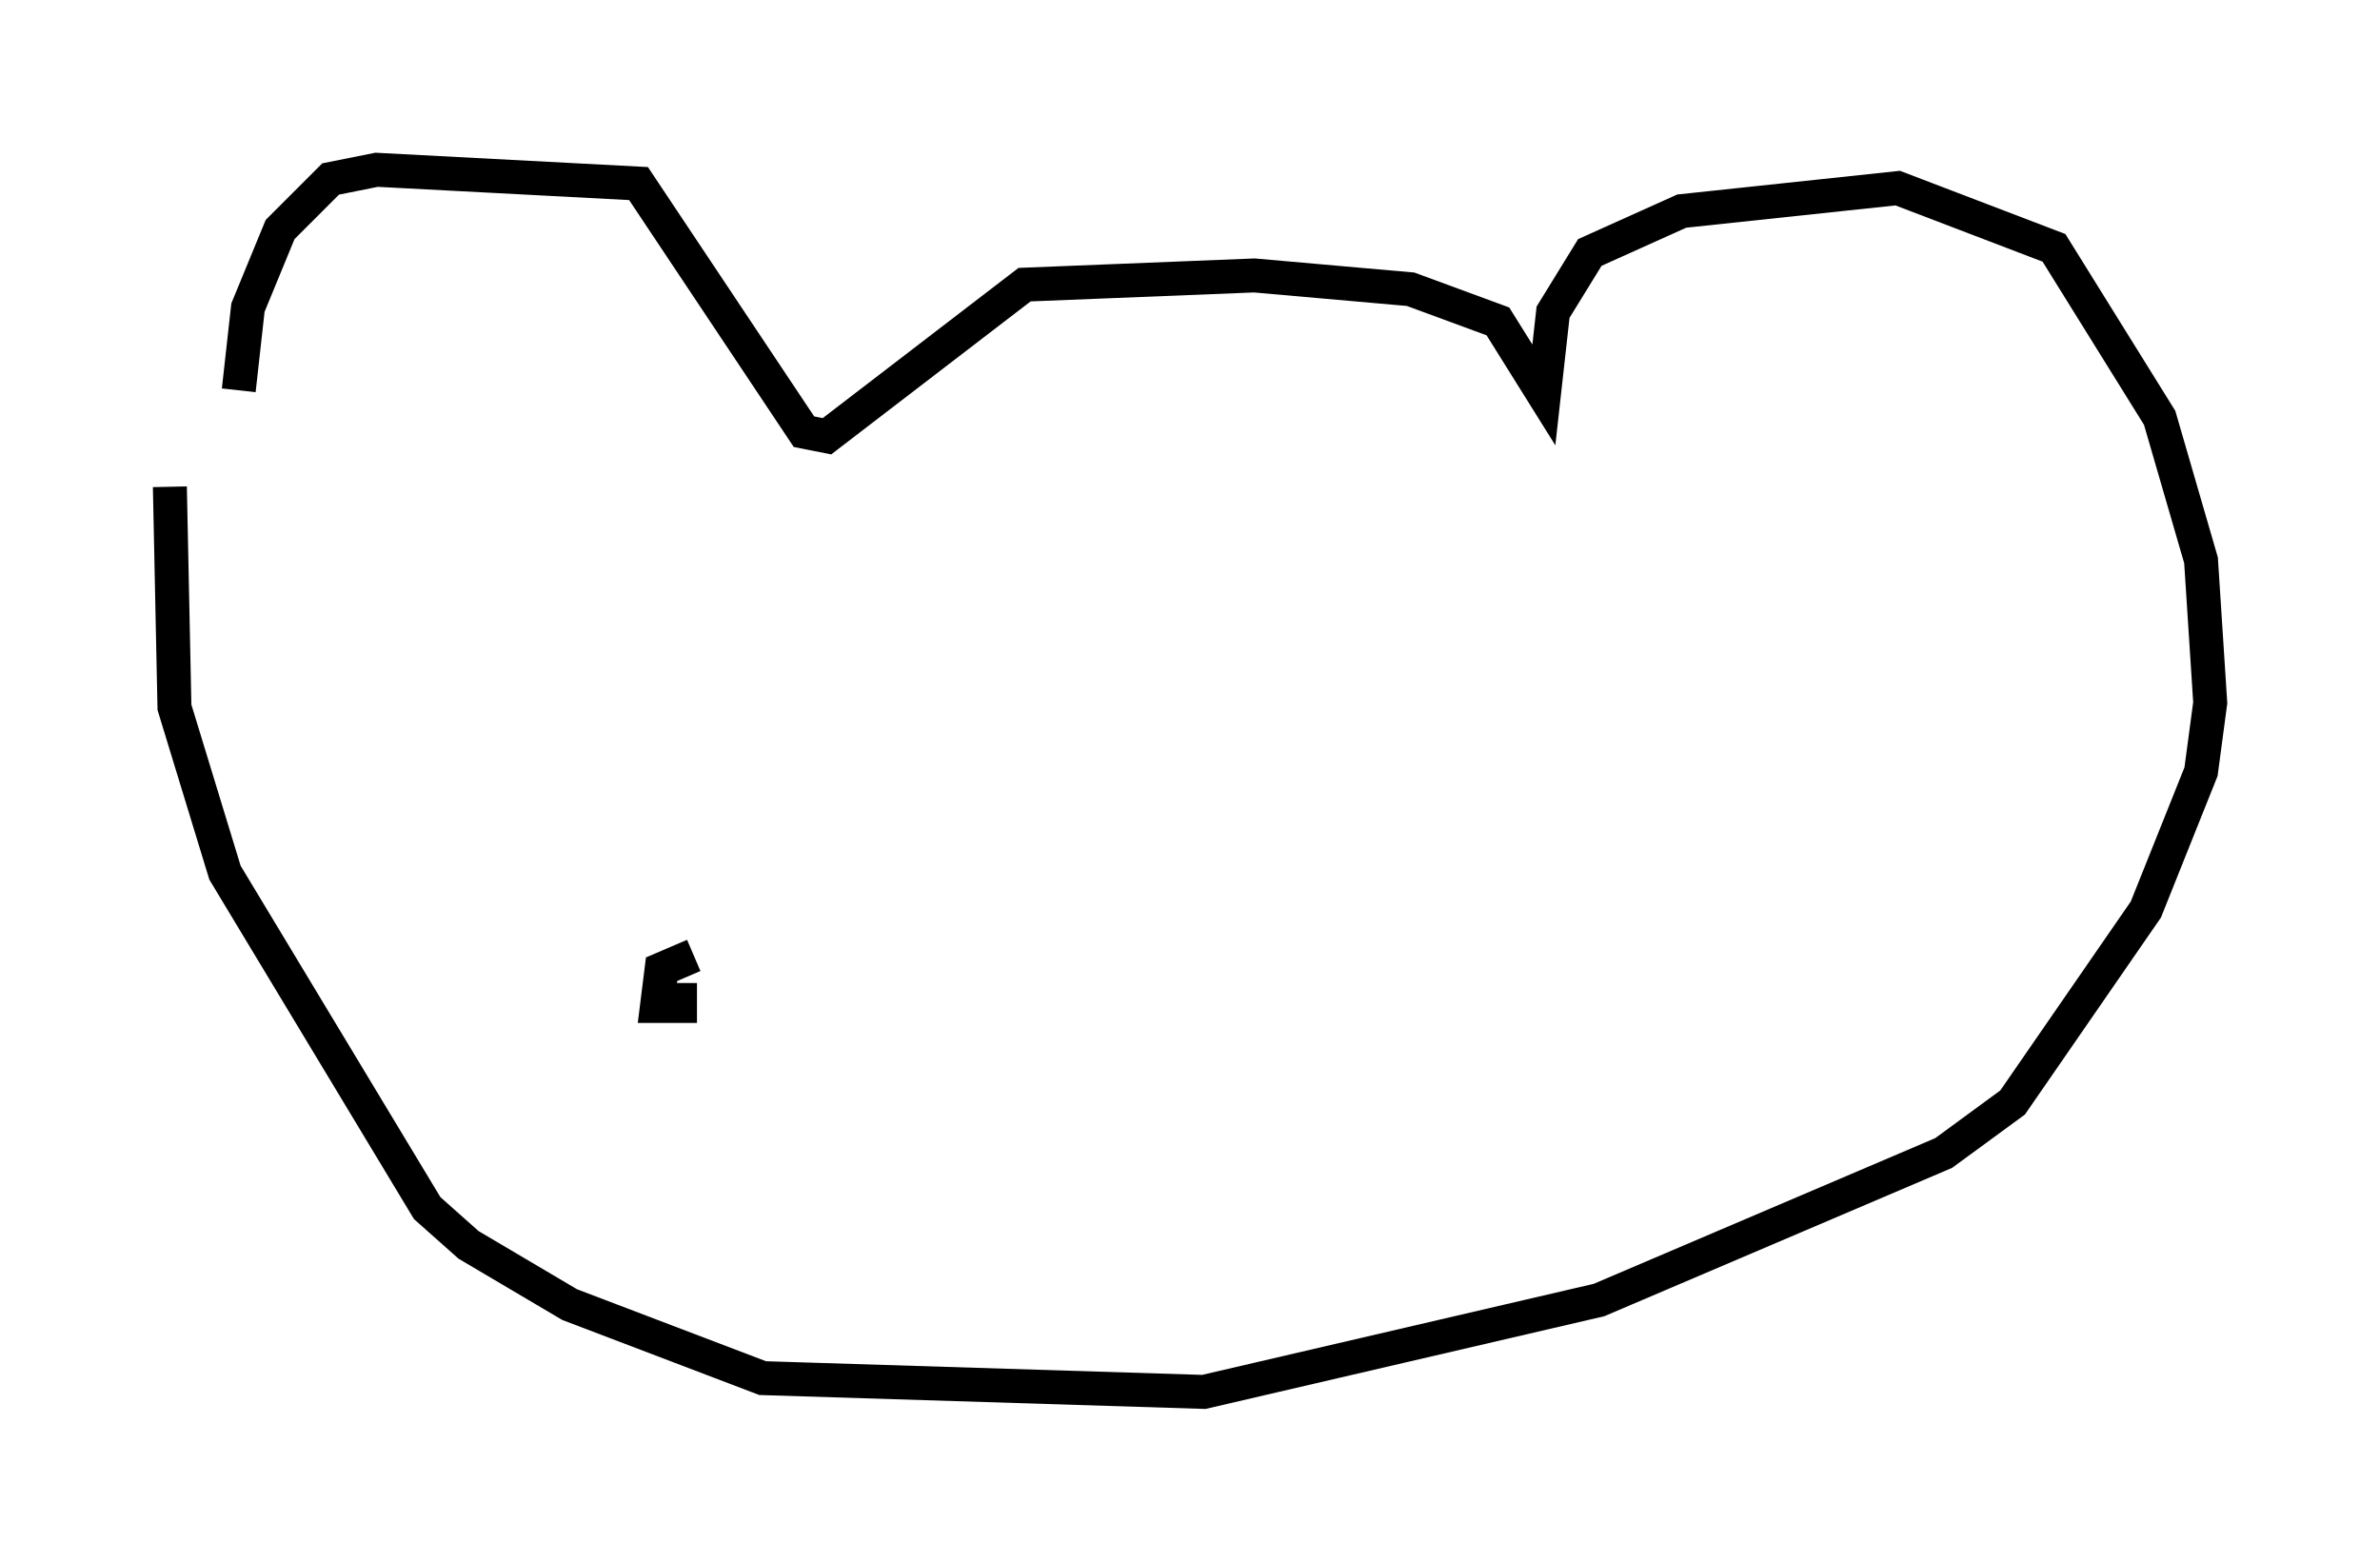 <?xml version="1.0" encoding="utf-8" ?>
<svg baseProfile="full" height="45.994" version="1.1" width="70.081" xmlns="http://www.w3.org/2000/svg" xmlns:ev="http://www.w3.org/2001/xml-events" xmlns:xlink="http://www.w3.org/1999/xlink"><defs /><rect fill="white" height="45.994" width="70.081" x="0" y="0" /><path d="M8.248, 16.908 m-1.218, -5.413 l0.271, -2.436 0.947, -2.3 l1.488, -1.488 1.353, -0.271 l7.713, 0.406 4.871, 7.307 l0.677, 0.135 5.819, -4.465 l6.766, -0.271 4.601, 0.406 l2.571, 0.947 1.353, 2.165 l0.271, -2.436 1.083, -1.759 l2.706, -1.218 6.36, -0.677 l4.601, 1.759 3.112, 5.007 l1.218, 4.195 0.271, 4.195 l-0.271, 2.03 -1.624, 4.059 l-3.924, 5.683 -2.03, 1.488 l-10.149, 4.33 -11.637, 2.706 l-12.99, -0.406 -5.683, -2.165 l-2.977, -1.759 -1.218, -1.083 l-5.954, -9.878 -1.488, -4.871 l-0.135, -6.495 m15.426, 13.802 l-0.947, 0.406 -0.135, 1.083 l0.677, 0.0 0.0, -0.677 " fill="none" stroke="black" stroke-width="1" /></svg>